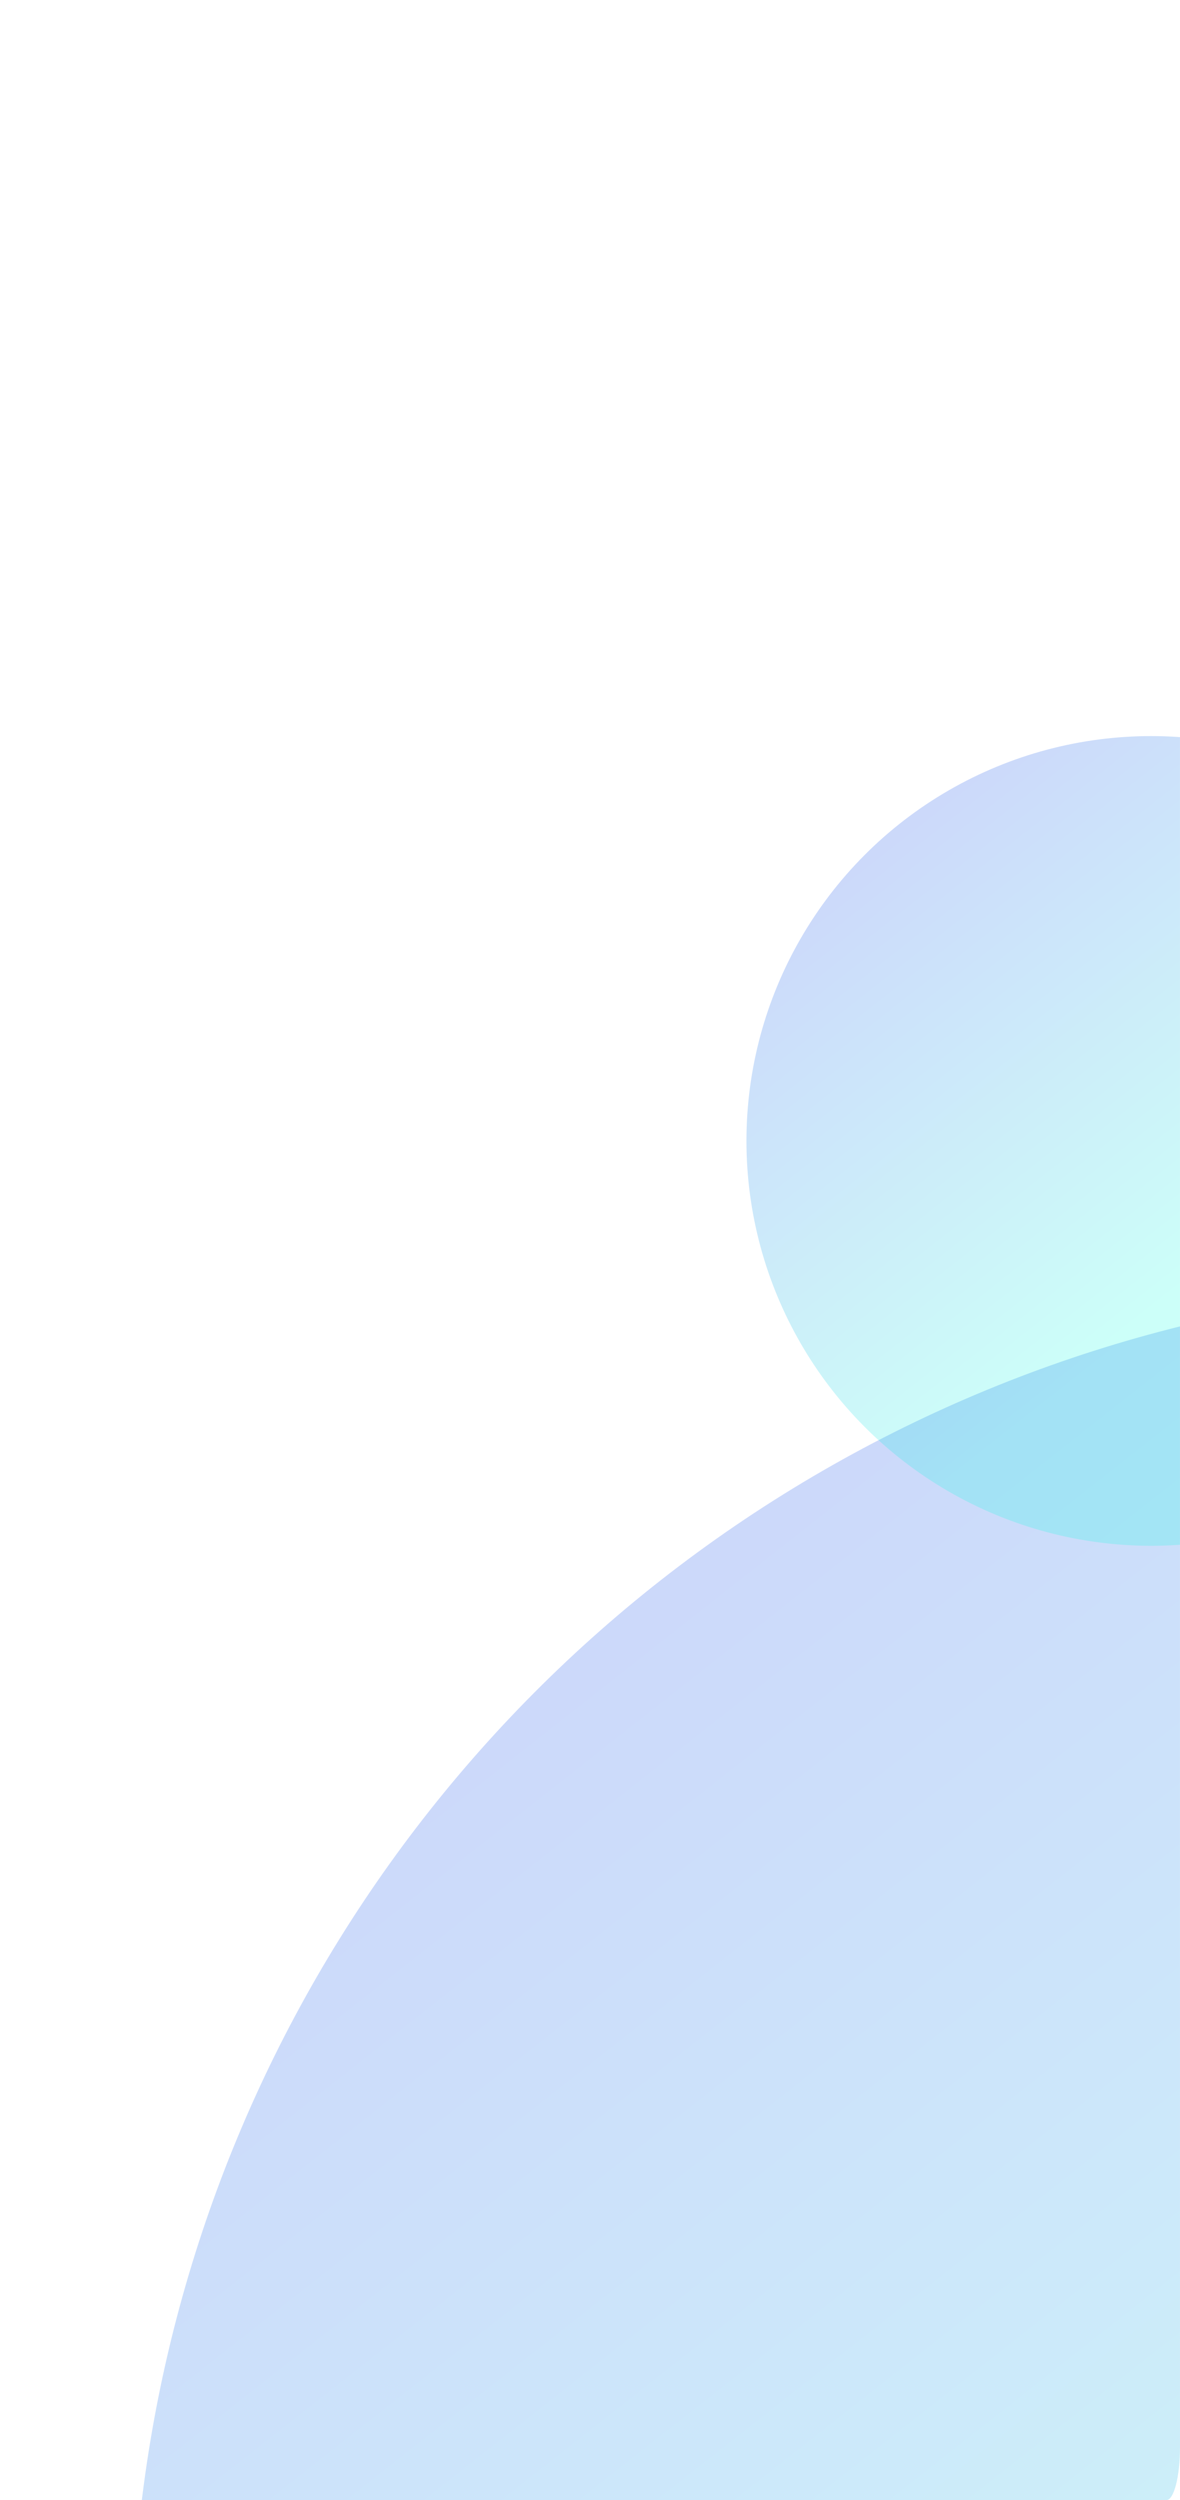 <?xml version="1.0" encoding="UTF-8"?><svg id="Capa_1" xmlns="http://www.w3.org/2000/svg" xmlns:xlink="http://www.w3.org/1999/xlink" viewBox="0 0 449.08 951"><defs><style>.cls-1{fill:none;}.cls-2{clip-path:url(#clippath);}.cls-3{fill:url(#Degradado_sin_nombre_4);}.cls-3,.cls-4{fill-opacity:.2;}.cls-4{fill:url(#Degradado_sin_nombre_3);}</style><clipPath id="clippath"><path class="cls-1" d="m-5.56,0h449.48c2.85,0,5.15,8.95,5.15,20v911c0,11.05-2.31,20-5.15,20H-5.56c-2.85,0-5.15-8.95-5.15-20V20C-10.71,8.95-8.4,0-5.56,0Z"/></clipPath><linearGradient id="Degradado_sin_nombre_3" x1="231.85" y1="373.52" x2="685.35" y2="-202.98" gradientTransform="translate(0 950.93) scale(1 -1)" gradientUnits="userSpaceOnUse"><stop offset="0" stop-color="#0036e7"/><stop offset="1" stop-color="#00ffe0"/></linearGradient><linearGradient id="Degradado_sin_nombre_4" x1="337.29" y1="645.05" x2="470.07" y2="476.26" gradientTransform="translate(0 950.93) scale(1 -1)" gradientUnits="userSpaceOnUse"><stop offset="0" stop-color="#0036e7"/><stop offset="1" stop-color="#00ffe0"/></linearGradient></defs><g class="cls-2"><g><circle class="cls-4" cx="576.08" cy="1015" r="526"/><circle class="cls-3" cx="438.08" cy="434" r="154"/></g></g></svg>